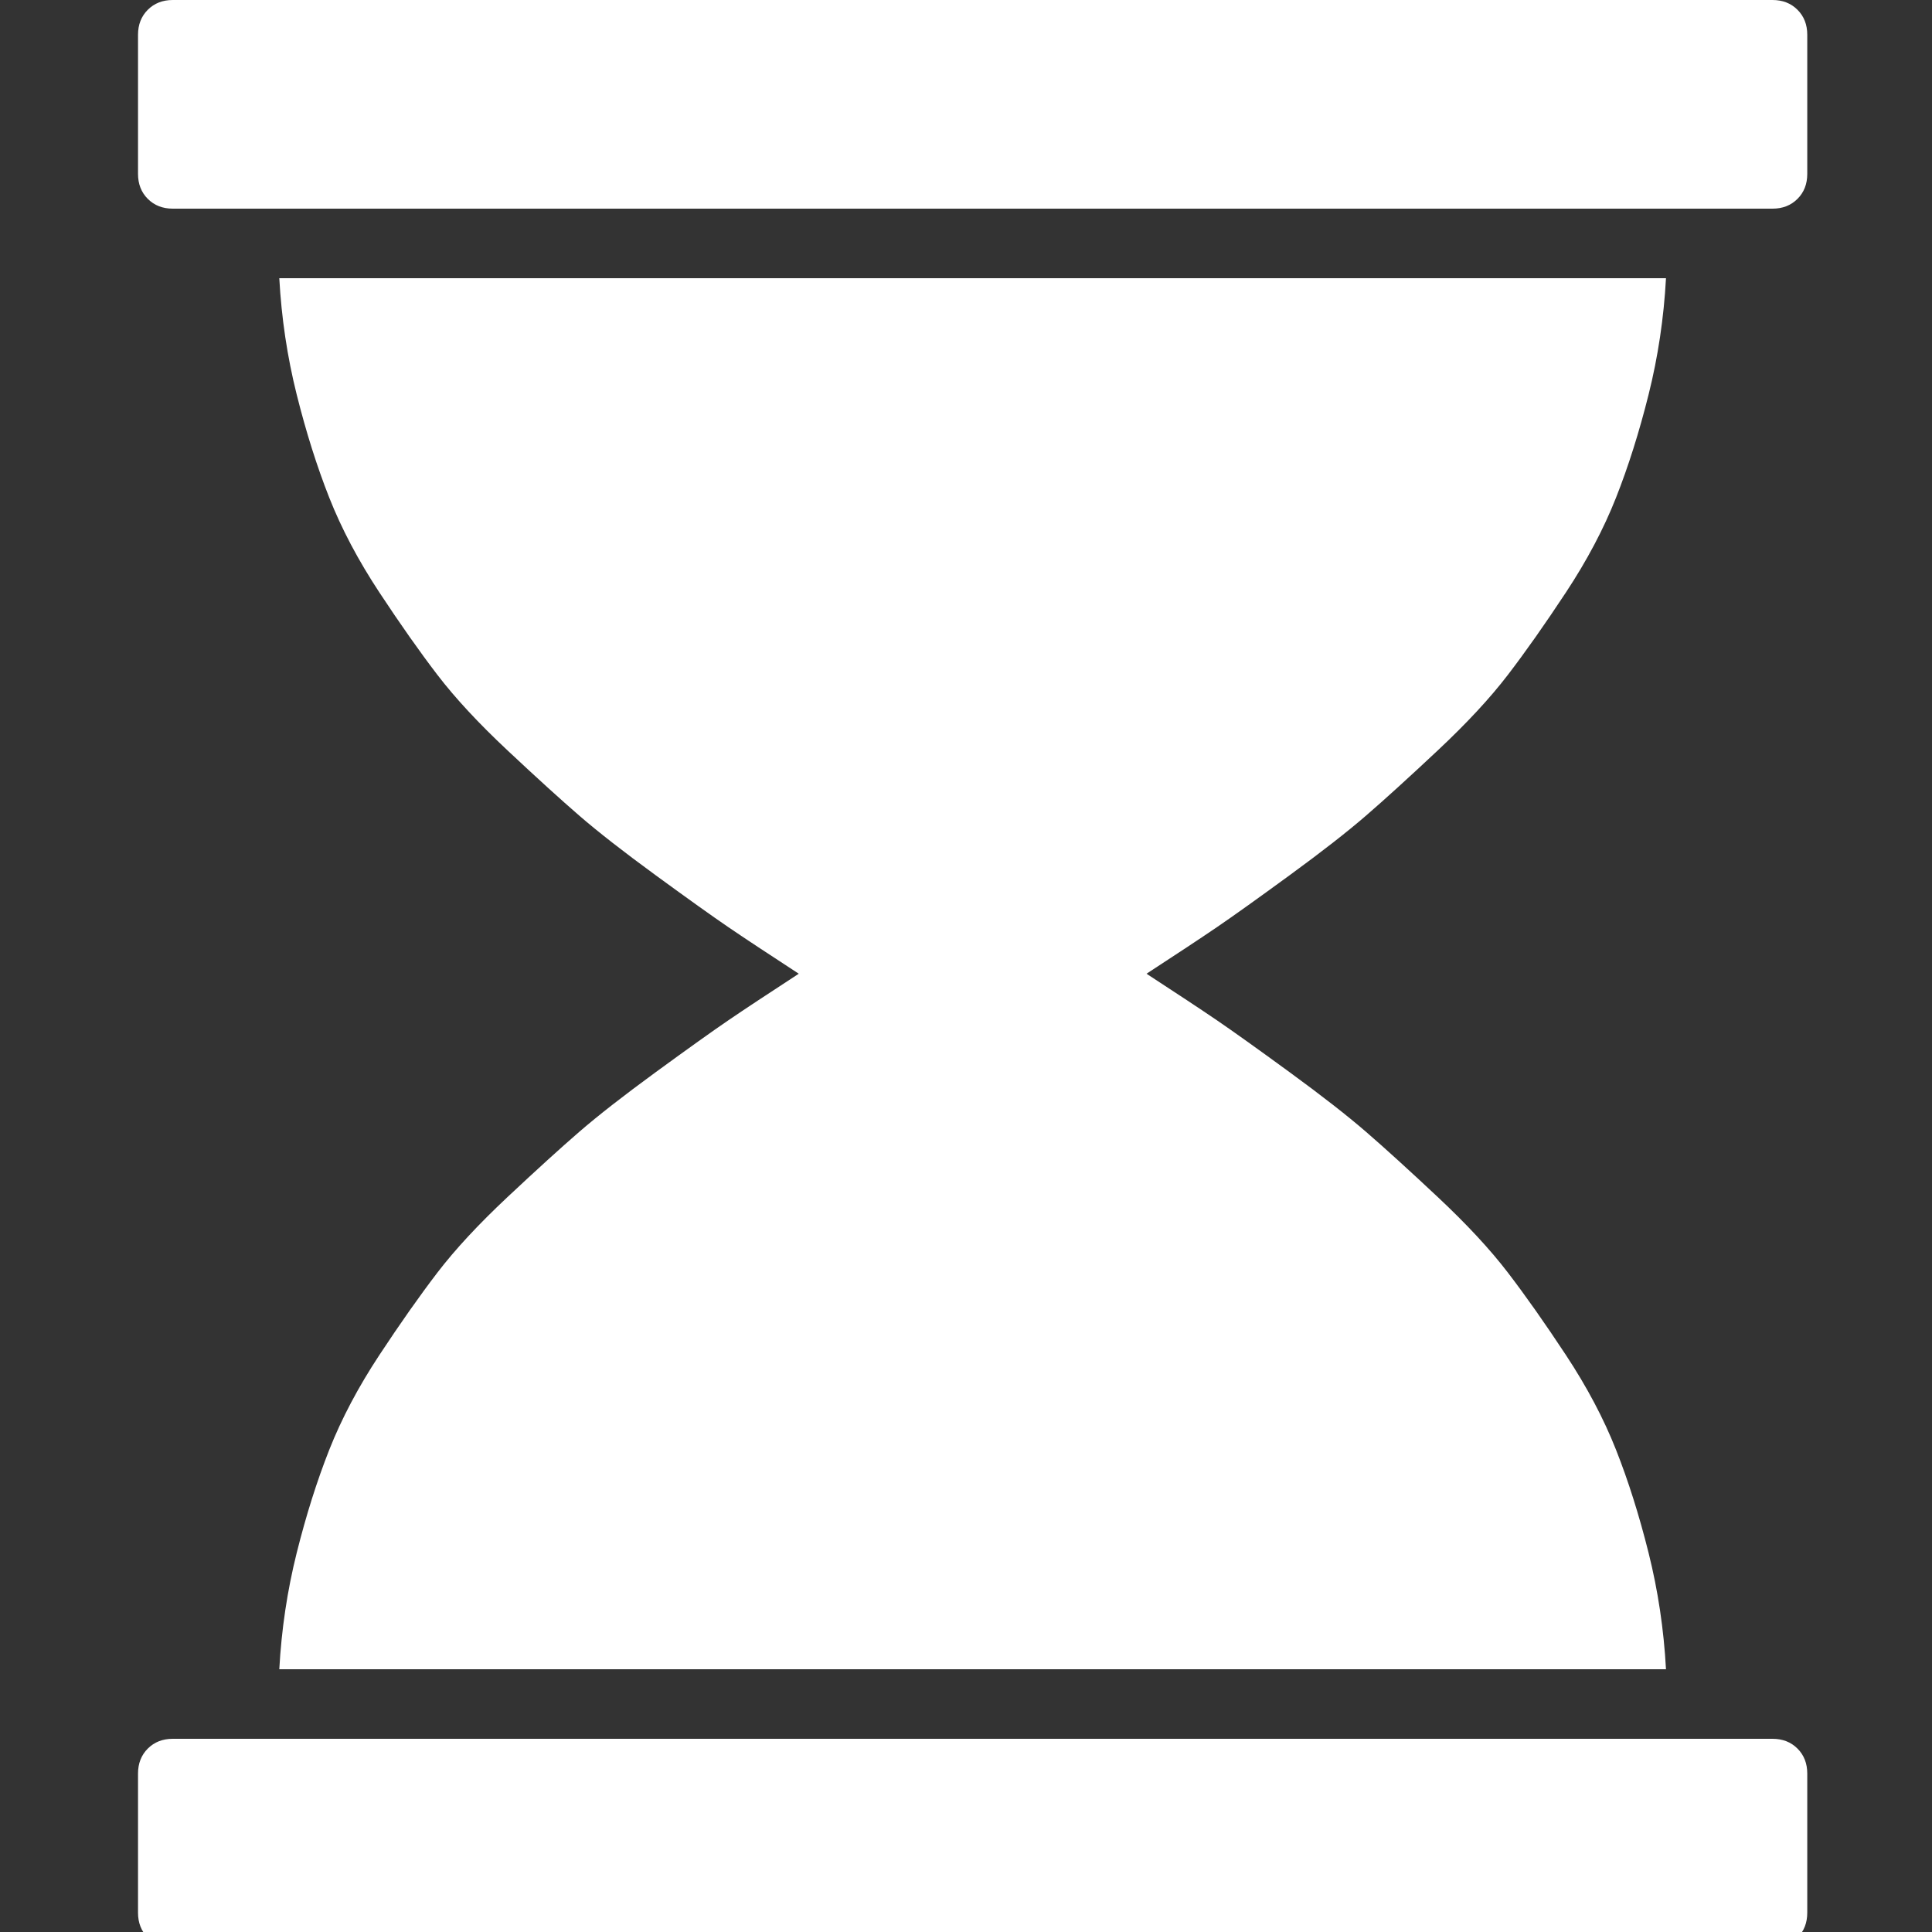 ﻿<!DOCTYPE svg PUBLIC "-//W3C//DTD SVG 1.1//EN" "http://www.w3.org/Graphics/SVG/1.1/DTD/svg11.dtd">
<svg xmlns="http://www.w3.org/2000/svg" xmlns:xlink="http://www.w3.org/1999/xlink" version="1.1" x="0" y="0" width="16" height="16" overflow="auto" preserveAspectRatio="xMidYMid" baseProfile="tiny" space="preserve">
  <rect width="100%" height="100%" fill="#333333" stroke="none"/>
  <path d="M1504 -64 Q1518 -64 1527 -73 Q1536 -82 1536 -96 L1536 -224 Q1536 -238 1527 -247 Q1518 -256 1504 -256 L32 -256 Q18 -256 9 -247 Q0 -238 0 -224 L0 -96 Q0 -82 9 -73 Q18 -64 32 -64 L1504 -64 z M130 0 Q133 55 146 107 Q159 159 176 202 Q193 245 222 289 Q251 333 275.5 365 Q300 397 340 434.5 Q380 472 406 494.5 Q432 517 476.5 549.5 Q521 582 543 597 Q565 612 608 640 Q565 668 543 683 Q521 698 476.5 730.5 Q432 763 406 785.5 Q380 808 340 845.5 Q300 883 275.5 915 Q251 947 222 991 Q193 1035 176 1078 Q159 1121 146 1173 Q133 1225 130 1280 L1406 1280 Q1403 1225 1390 1173 Q1377 1121 1360 1078 Q1343 1035 1314 991 Q1285 947 1260.5 915 Q1236 883 1196 845.5 Q1156 808 1130 785.5 Q1104 763 1059.5 730.5 Q1015 698 993 683 Q971 668 928 640 Q971 612 993 597 Q1015 582 1059.5 549.5 Q1104 517 1130 494.5 Q1156 472 1196 434.5 Q1236 397 1260.5 365 Q1285 333 1314 289 Q1343 245 1360 202 Q1377 159 1390 107 Q1403 55 1406 0 L130 0 z M1504 1536 Q1518 1536 1527 1527 Q1536 1518 1536 1504 L1536 1376 Q1536 1362 1527 1353 Q1518 1344 1504 1344 L32 1344 Q18 1344 9 1353 Q0 1362 0 1376 L0 1504 Q0 1518 9 1527 Q18 1536 32 1536 L1504 1536 z" pathLength="0" fill="White" transform="translate(1.143, 9.536743E-07) scale(0.009, -0.009) translate(0, -1536)" />
</svg>